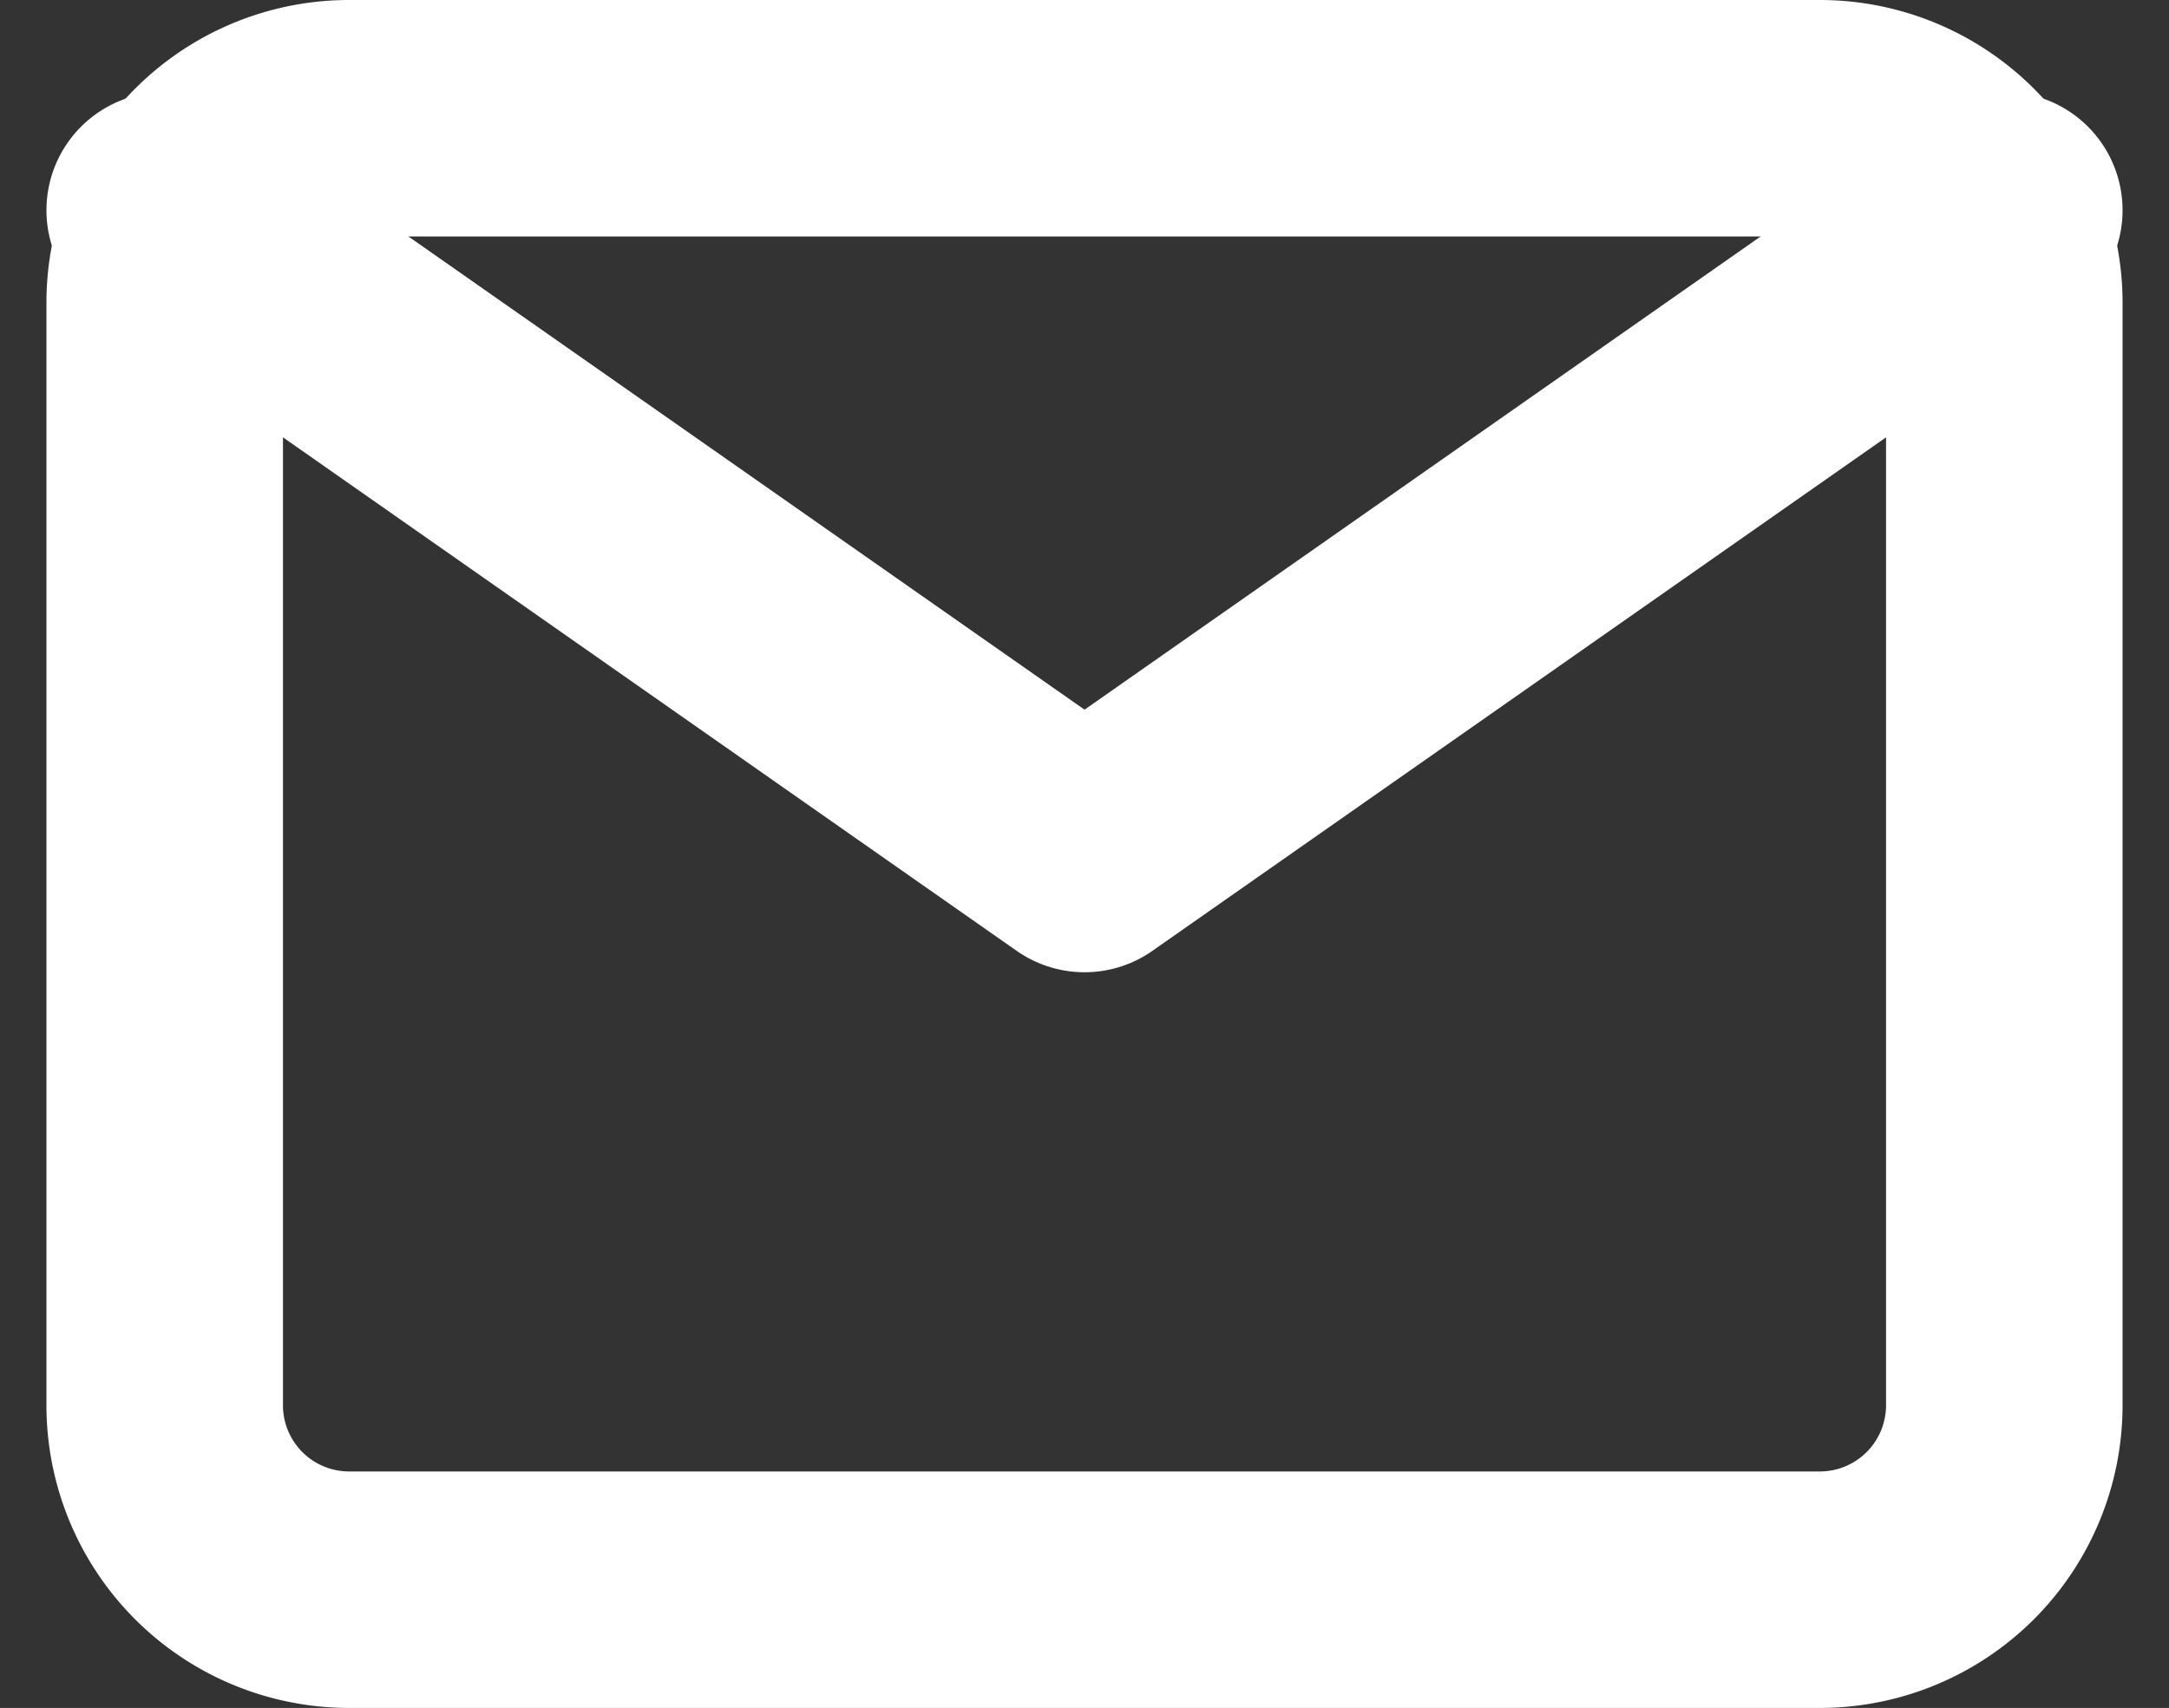 <svg xmlns="http://www.w3.org/2000/svg" width="27.511" height="21.667" viewBox="0 0 27.511 21.667">
  <rect x="0" y="0" width="27.511" height="21.667" fill="#333333" stroke="none"/>
  <g id="Group_1" data-name="Group 1" transform="translate(-566.411 -1010)">
    <path id="Vector-1" d="M25.788,2,14.122,10.167,2.455,2" transform="translate(566.045 1010.667)" fill="none" stroke="#fff" stroke-linecap="round" stroke-linejoin="round" stroke-width="3"/>
    <path id="Vector" d="M4.788,1.666H23.455A2.34,2.34,0,0,1,25.788,4V18a2.34,2.34,0,0,1-2.333,2.333H4.788A2.34,2.34,0,0,1,2.455,18V4A2.34,2.34,0,0,1,4.788,1.666Z" transform="translate(566.045 1009.834)" fill="none" stroke="#fff" stroke-linecap="round" stroke-linejoin="round" stroke-width="3"/>
  </g>
</svg>
